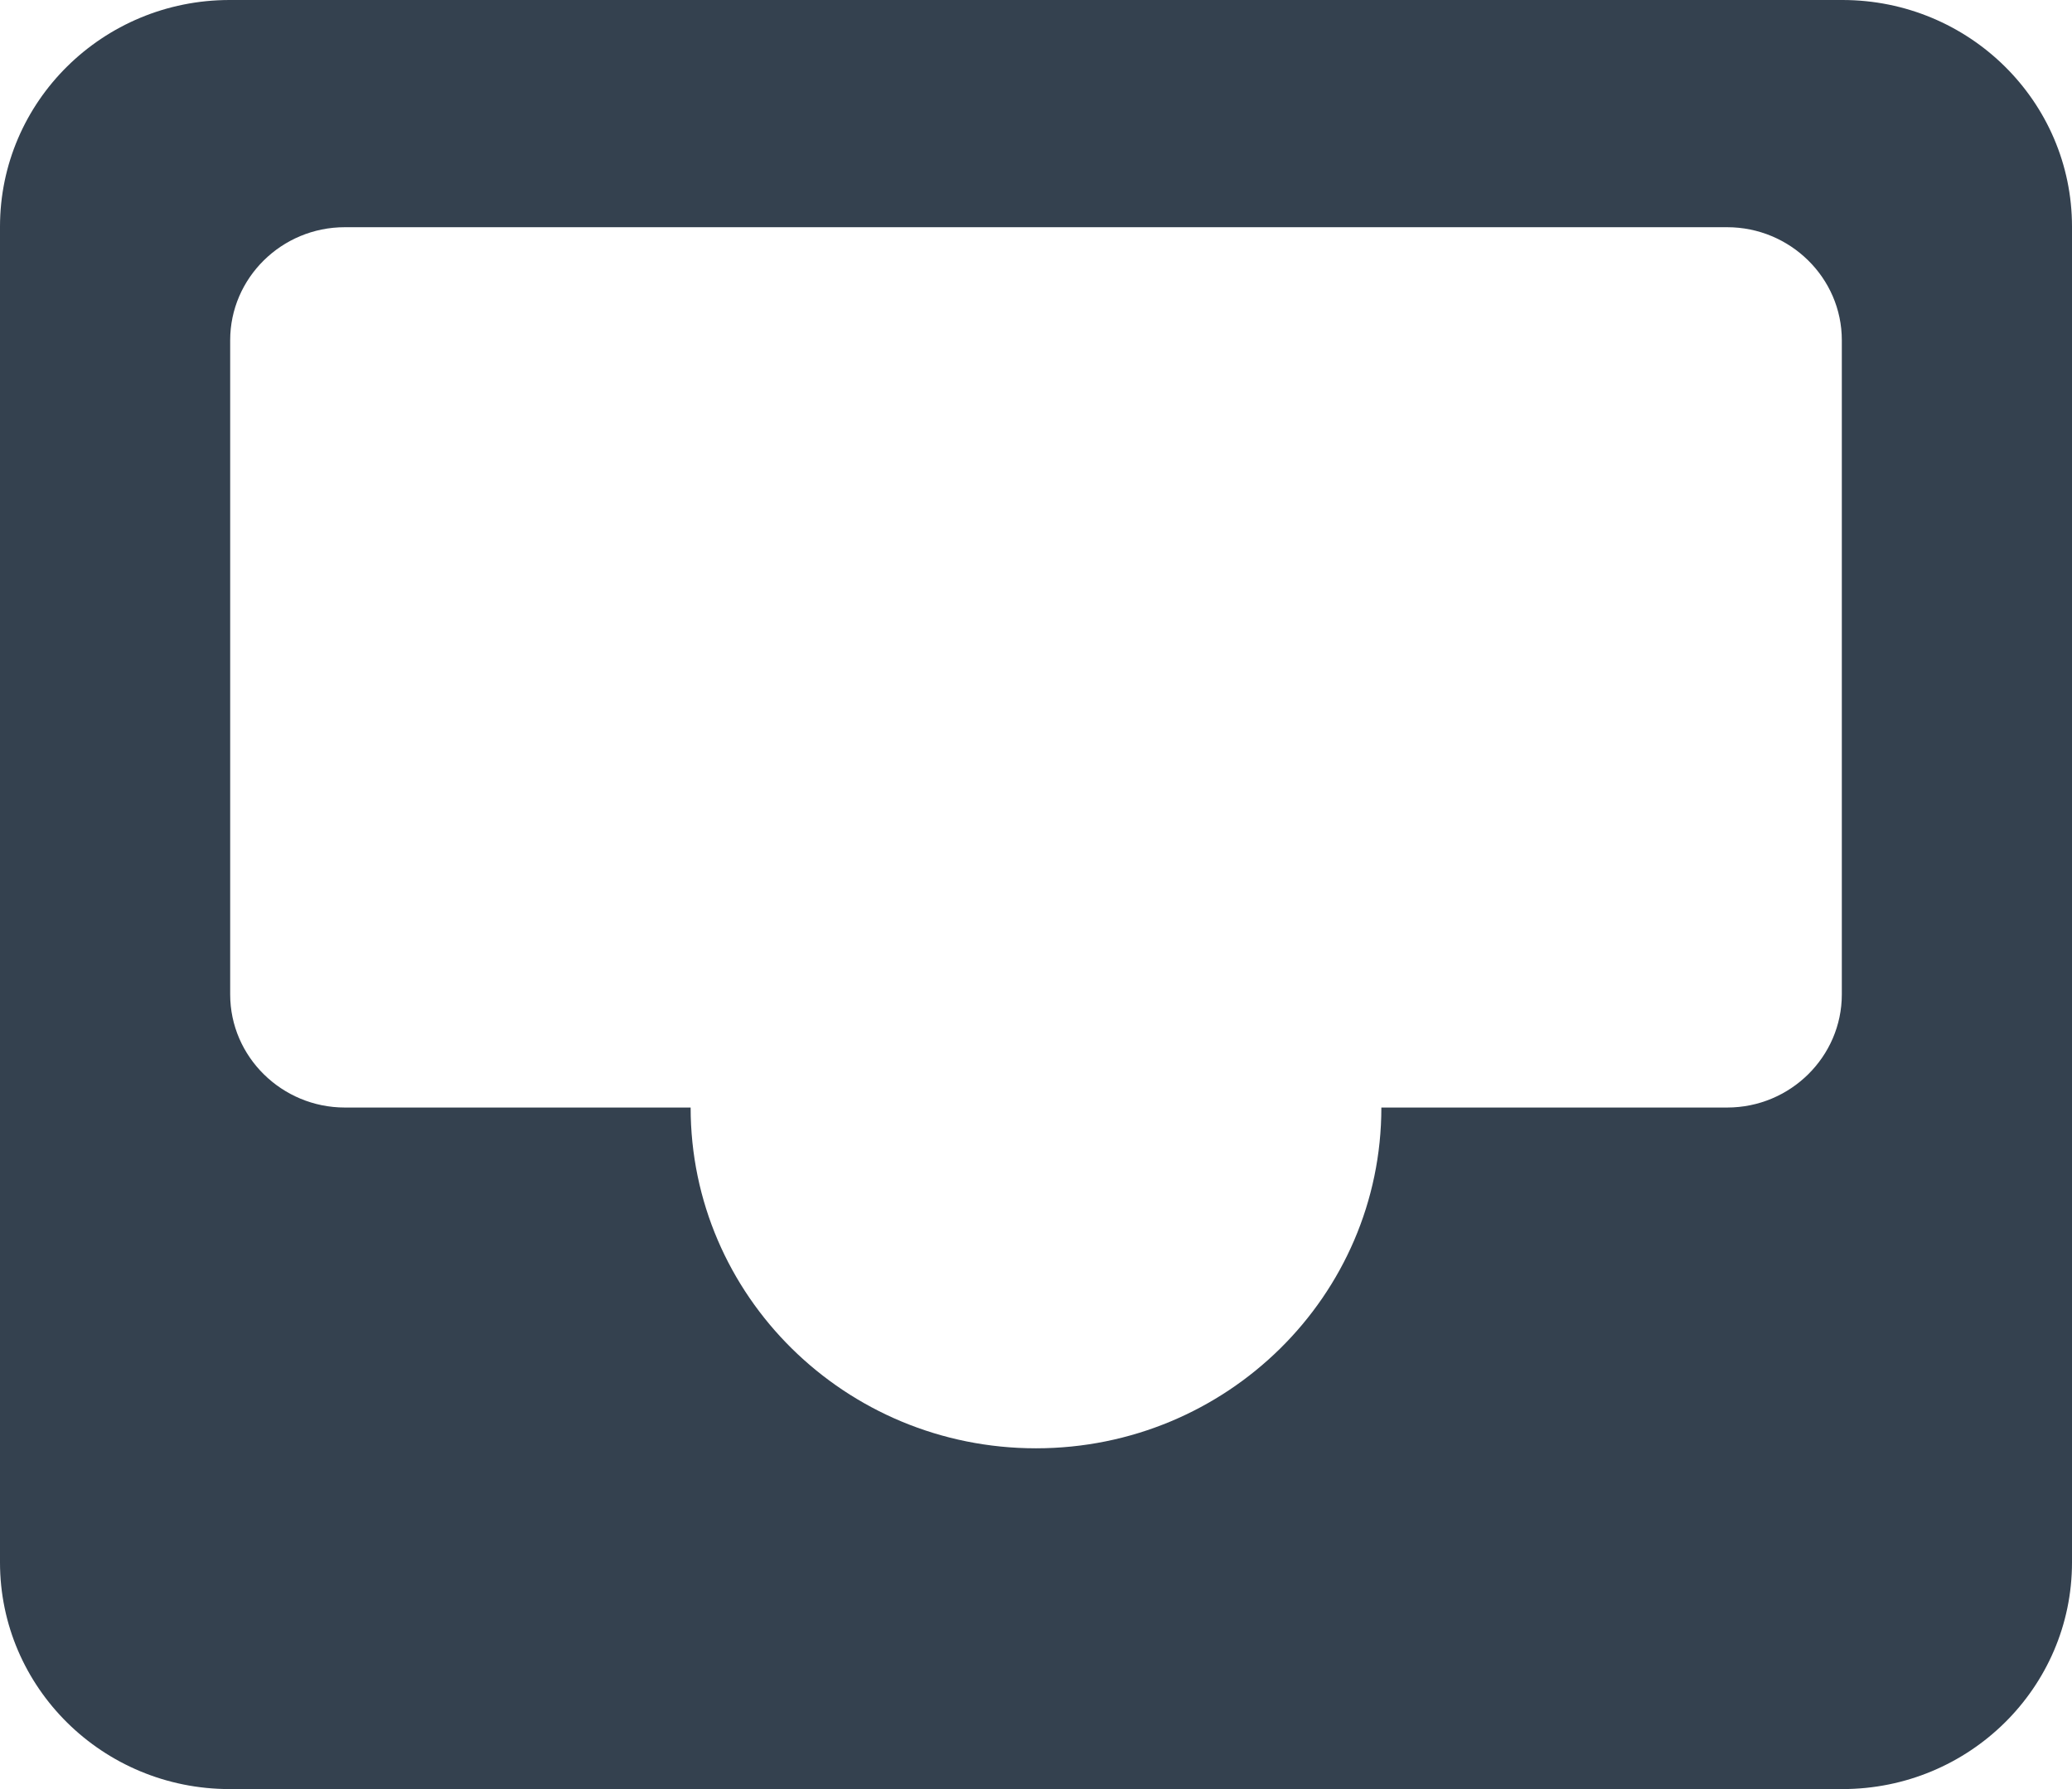 <?xml version="1.0" encoding="UTF-8"?>
<svg width="22px" height="19px" viewBox="0 0 22 19" version="1.1" xmlns="http://www.w3.org/2000/svg" xmlns:xlink="http://www.w3.org/1999/xlink">
    <!-- Generator: Sketch 52.6 (67491) - http://www.bohemiancoding.com/sketch -->
    <title>Shape</title>
    <desc>Created with Sketch.</desc>
    <g id="Inbox/unread" stroke="none" stroke-width="1" fill="none" fill-rule="evenodd">
        <g id="Inbox-mobile:-Empty" transform="translate(-35, -746)" fill="#34414F" fill-rule="nonzero">
            <g id="App-dock-Copy" transform="translate(0, 733)">
                <g id="Group-2" transform="translate(35, 12)">
                    <path d="M3.661,12.762 C2.994,12.762 2.444,12.224 2.444,11.561 L2.444,4.613 C2.444,3.954 2.989,3.413 3.661,3.413 L18.339,3.413 C19.006,3.413 19.556,3.95 19.556,4.613 L19.556,11.561 C19.556,12.22 19.011,12.762 18.339,12.762 L14.667,12.762 C14.667,14.761 13.025,16.381 11,16.381 C8.975,16.381 7.333,14.761 7.333,12.762 L3.661,12.762 Z M0,3.407 L0,17.593 C0,18.922 1.091,20 2.438,20 L19.562,20 C20.908,20 22,18.923 22,17.593 L22,3.407 C22,2.078 20.909,1 19.562,1 L2.438,1 C1.092,1 0,2.077 0,3.407 Z" id="Shape"></path>
                </g>
            </g>
        </g>
    </g>
</svg>